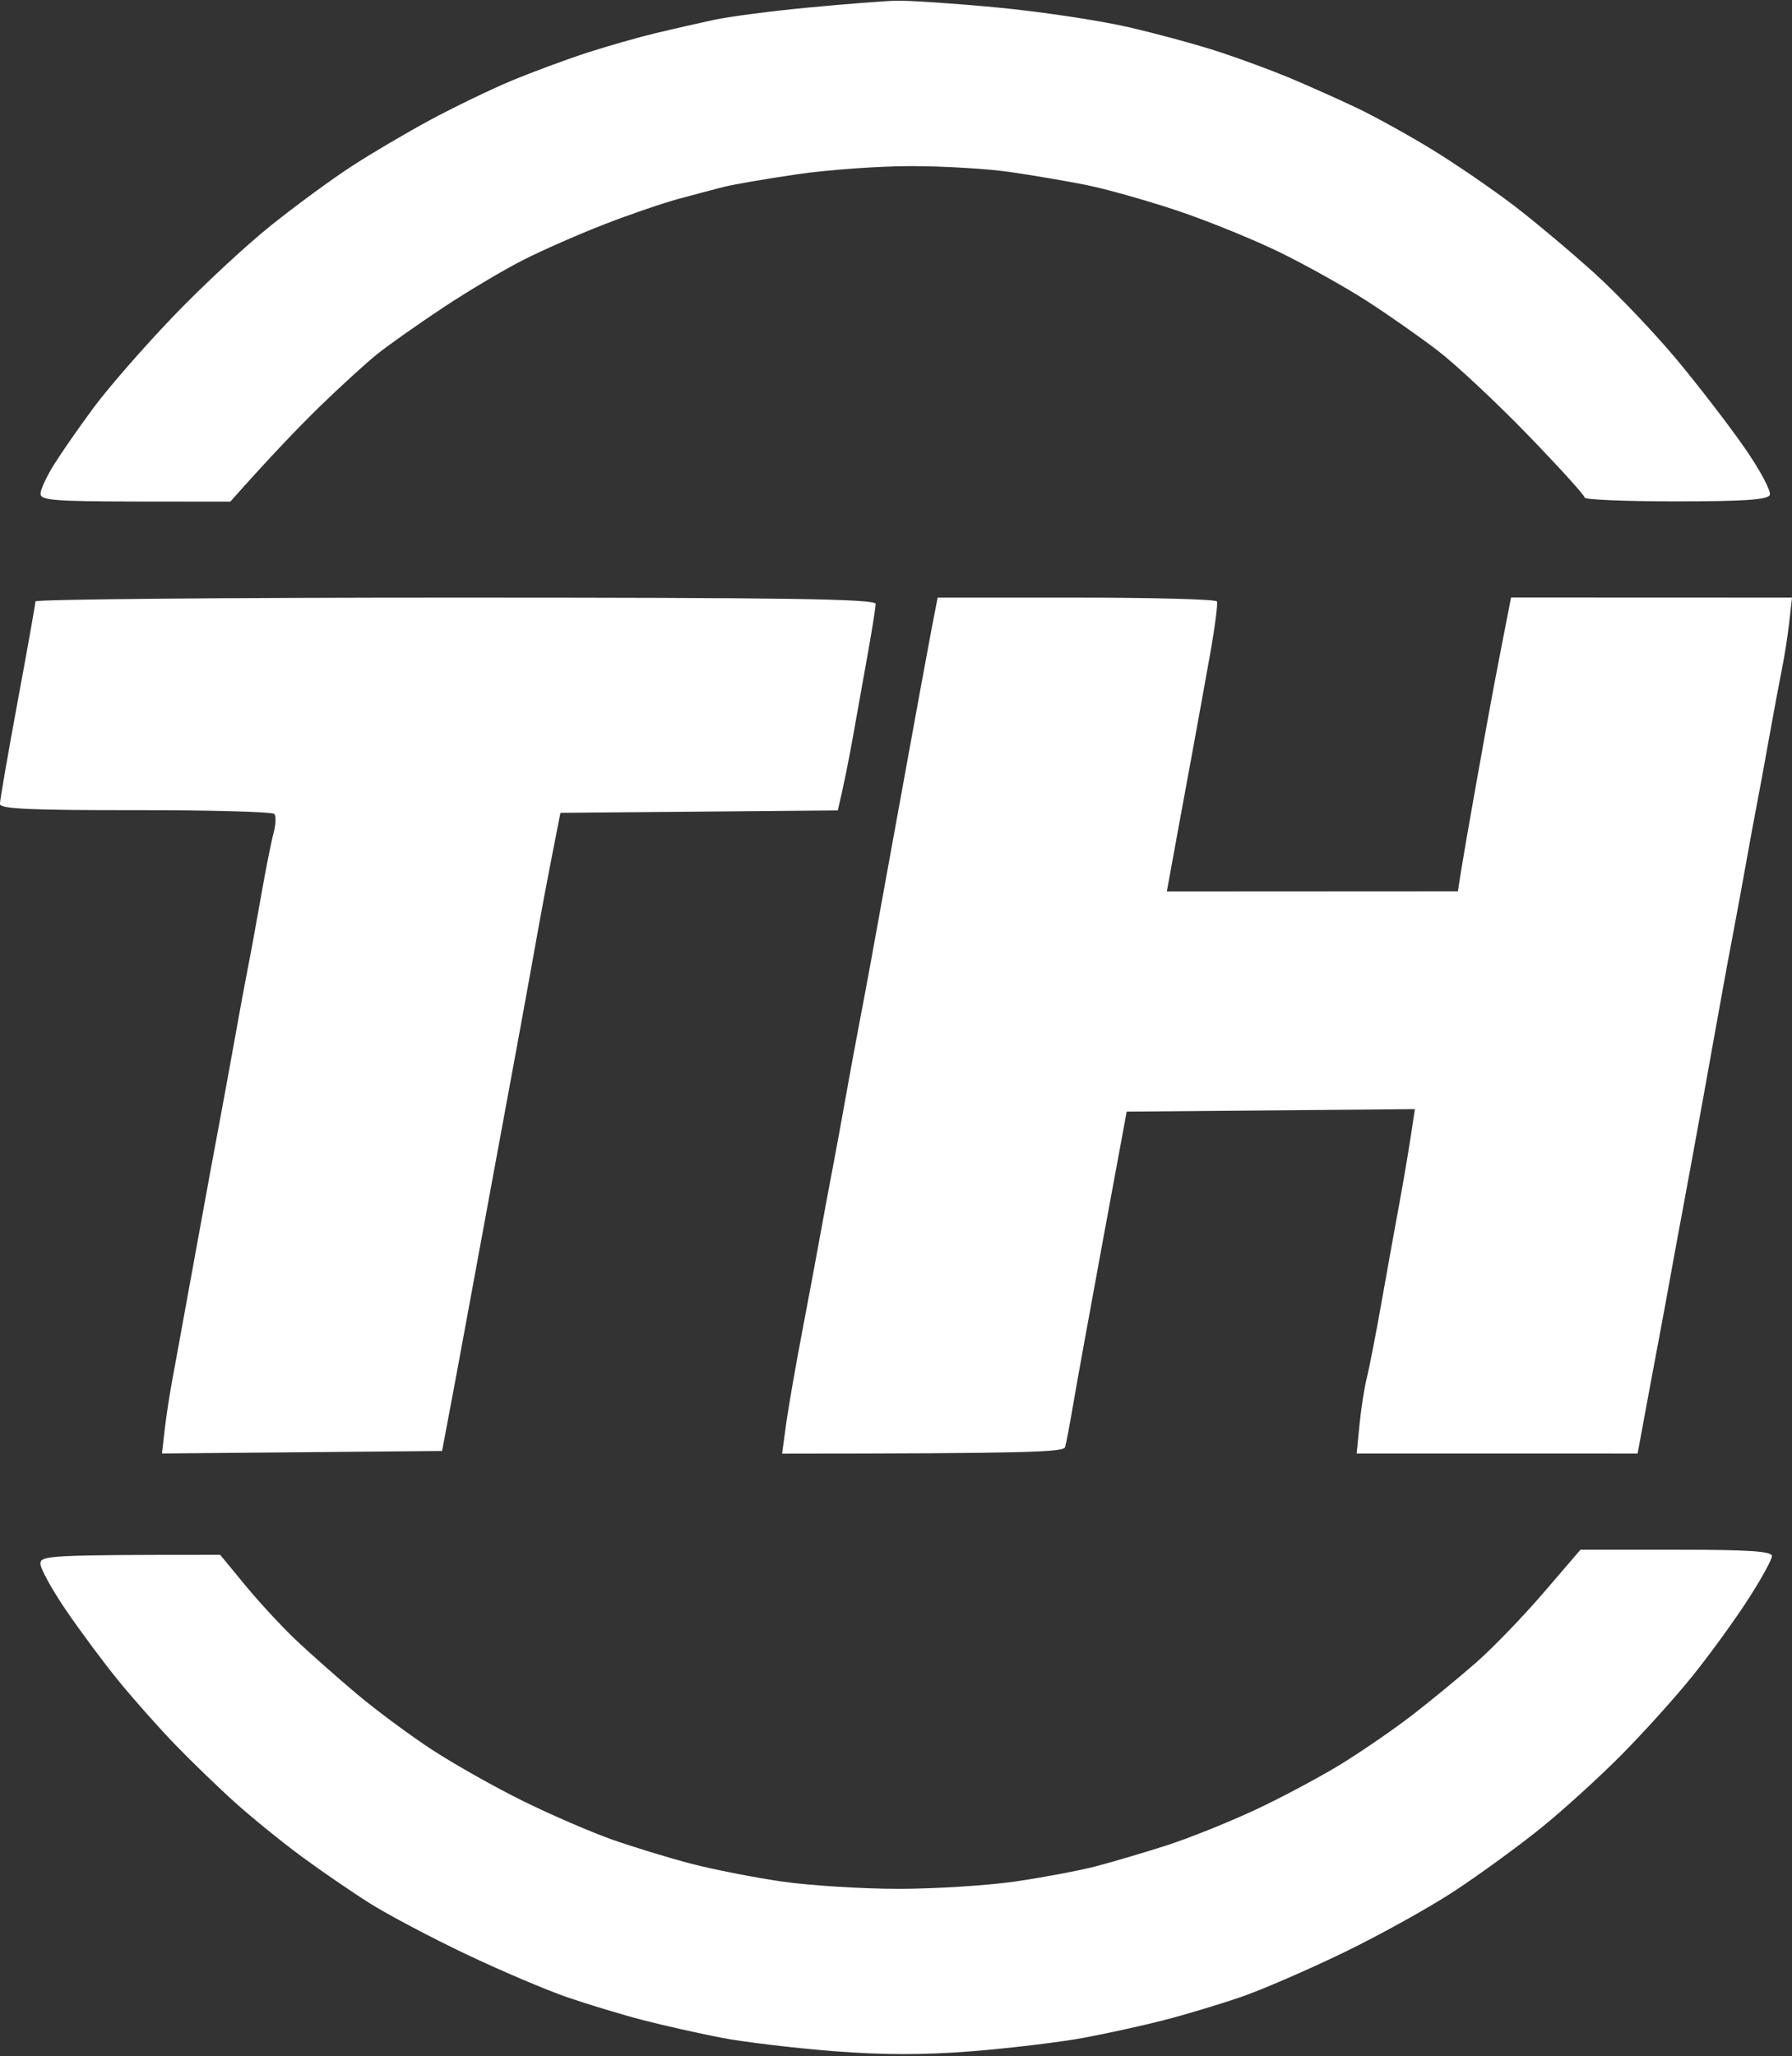 <svg xmlns="http://www.w3.org/2000/svg" viewBox="0 0 354 406" width="354" height="406"><rect x="0" y="0" width="354" height="406" fill="#333333" stroke="none"/><style></style><path id="Path 0" d="M159.5 1.51c-7.15.68-15.47 1.77-18.5 2.42-3.03.65-8.2 1.83-11.5 2.62-3.3.79-9.37 2.52-13.5 3.85-4.12 1.34-10.87 3.84-15 5.56-4.12 1.72-11.32 5.2-16 7.72-4.68 2.52-11.65 6.63-15.5 9.13-3.85 2.49-11.05 7.77-16 11.73-4.95 3.96-13.69 12.09-19.42 18.08-5.73 5.98-12.75 14.03-15.59 17.88-2.85 3.85-6.37 8.91-7.83 11.25S8 96.68 8 97.5c0 1.28 2.76 1.5 18.75 1.53l18.75.02c7.94-8.95 13.57-14.78 17.62-18.73 4.06-3.95 9.18-8.62 11.38-10.39 2.2-1.76 8.05-5.89 13-9.17 4.95-3.28 12.15-7.56 16-9.5 3.85-1.94 11.05-5.1 16-7.01 4.95-1.92 11.47-4.15 14.5-4.97 3.03-.82 7.07-1.89 9-2.38 1.93-.49 8.45-1.61 14.5-2.49 6.05-.89 16.18-1.61 22.5-1.61s15.1.52 19.5 1.16c4.4.64 11.15 1.78 15 2.55 3.85.77 11.95 3.04 18 5.06 6.05 2.02 15.27 5.77 20.5 8.34 5.23 2.57 12.88 6.85 17 9.51 4.13 2.65 10.43 7.07 14 9.8 3.57 2.73 11.58 10.22 17.79 16.63 6.21 6.41 11.28 11.99 11.25 12.4-.02.41 8.06.75 17.96.75 13.41 0 18.16-.32 18.61-1.25.34-.69-1.87-4.85-4.92-9.25s-9.11-12.28-13.46-17.5c-4.36-5.22-11.64-12.87-16.19-17-4.55-4.12-11.7-10.13-15.9-13.35-4.2-3.21-11.46-8.19-16.14-11.06-4.68-2.87-11.43-6.6-15-8.3-3.57-1.69-9.43-4.31-13-5.81-3.57-1.5-9.87-3.83-14-5.19-4.12-1.36-12.23-3.57-18-4.91-5.77-1.34-17.48-3.09-26-3.9S179.47.07 177 .14c-2.47.07-10.35.69-17.5 1.37zM7 118.75c.01.41-1.57 9.3-3.51 19.75-1.93 10.45-3.51 19.56-3.5 20.25.01.97 6.02 1.24 26.76 1.22 14.71-.01 27.06.32 27.43.75.38.43.31 2.13-.14 3.78s-1.57 7.28-2.48 12.5c-.92 5.22-2.07 11.53-2.57 14-.49 2.47-1.62 8.55-2.5 13.5-.89 4.95-1.99 11.02-2.46 13.5-.47 2.48-1.56 8.32-2.42 13-.86 4.68-2.71 14.8-4.11 22.5-1.39 7.7-2.96 16.25-3.47 19-.52 2.75-1.19 7.14-1.49 9.75L32 287l55.33-.5c1.92-10.07 3.67-19.52 5.13-27.5l5.16-28 4.98-27c1.36-7.43 2.99-16.43 3.62-20 .63-3.57 1.9-10.32 2.82-15l1.67-8.5 54.79-.48c1.21-5.05 2.2-10.12 2.99-14.52.78-4.4 2.11-11.82 2.95-16.5.84-4.68 1.53-9.06 1.54-9.75.02-.99-17.24-1.25-82.98-1.25-45.65 0-83 .34-83 .75zm177.11 5c-.61 3.16-3.36 18.13-6.1 33.25-2.74 15.13-5.48 30.2-6.09 33.5-.6 3.3-1.7 9.15-2.44 13-.73 3.85-1.85 9.93-2.48 13.5-.63 3.57-1.75 9.65-2.48 13.5-.74 3.85-1.83 9.7-2.42 13-.59 3.3-2.19 11.85-3.55 19-1.37 7.15-2.83 15.59-3.27 18.76l-.78 5.77c49.06-.03 55.59-.32 55.9-1.28.21-.69.92-4.4 1.57-8.25.65-3.85 3.3-18.48 5.89-32.5l4.71-25.5 56.93-.5c-1.07 7.36-2.09 13.32-2.95 18-.87 4.68-2.49 13.68-3.61 20-1.12 6.32-2.43 13.07-2.92 15-.49 1.93-1.14 6.09-1.45 9.25L268 287l55.5.01c2.07-11.24 3.31-17.88 4.09-22.01.78-4.12 1.9-10.2 2.49-13.5.6-3.3 1.71-9.37 2.49-13.5.77-4.12 2.55-13.8 3.94-21.5 1.4-7.7 3.02-16.7 3.6-20 .59-3.3 1.67-9.15 2.41-13 .73-3.85 1.85-9.93 2.48-13.5.63-3.57 1.55-8.53 2.03-11 .48-2.47 1.6-8.55 2.48-13.5.89-4.95 2.02-11.03 2.52-13.5.5-2.47 1.15-6.64 1.44-9.25L354 118l-55.5-.02c-2.05 10.48-3.07 15.77-3.58 18.52-.52 2.75-2.03 11.07-3.35 18.5-1.33 7.43-2.67 15.19-2.99 17.25L288 176l-57.5.03c1.07-5.84 1.83-10 2.38-13.03.56-3.03 1.75-9.55 2.67-14.5.91-4.95 2.46-13.5 3.44-19 .99-5.5 1.62-10.34 1.4-10.75-.21-.41-12.71-.75-27.78-.75h-27.38m119.63 196.56c-4.05 4.71-10.06 10.93-13.36 13.81-3.3 2.89-8.93 7.51-12.5 10.27-3.57 2.76-9.87 7.1-14 9.64-4.12 2.54-11.77 6.62-17 9.07-5.23 2.44-13.1 5.6-17.5 7.02-4.4 1.41-10.7 3.28-14 4.14-3.3.86-10.5 2.21-16 3.01-5.5.79-15.85 1.44-23 1.44s-17.5-.65-23-1.44c-5.5-.79-13.6-2.38-18-3.53s-11.37-3.28-15.5-4.73c-4.12-1.45-12-4.85-17.5-7.55s-13.6-7.26-18-10.12c-4.4-2.86-11.15-7.86-15-11.1-3.85-3.24-9.25-8.02-12-10.62-2.75-2.6-7.25-7.45-10-10.79l-5-6.07c-33.98-.01-35.5.14-35.52 1.74-.01.96 2.29 5.13 5.1 9.25 2.82 4.13 7.51 10.43 10.43 14 2.92 3.57 7.93 9.22 11.15 12.54 3.21 3.32 8.54 8.47 11.84 11.43 3.3 2.96 9.15 7.71 13 10.55 3.85 2.84 9.93 7.01 13.5 9.26 3.57 2.26 12.13 6.78 19 10.05 6.88 3.27 15.88 7.1 20 8.52 4.13 1.42 10.88 3.46 15 4.53 4.13 1.07 11.1 2.63 15.5 3.48 4.4.85 14.3 2.03 22 2.64 10.02.78 17.84.79 27.5.03 7.43-.59 17.32-1.78 22-2.64 4.68-.87 11.88-2.45 16-3.52 4.13-1.06 10.88-3.09 15-4.5 4.13-1.41 13.35-5.4 20.5-8.86 7.15-3.46 17.05-8.96 22-12.23 4.95-3.27 12.58-8.83 16.95-12.36 4.37-3.53 11.51-10.02 15.87-14.42 4.36-4.4 10.65-11.37 13.97-15.5 3.33-4.12 8.24-10.87 10.91-15 2.68-4.12 4.85-8.06 4.83-8.75-.02-.95-4.49-1.25-18.92-1.25h-18.89" style="fill:#fff"/></svg>